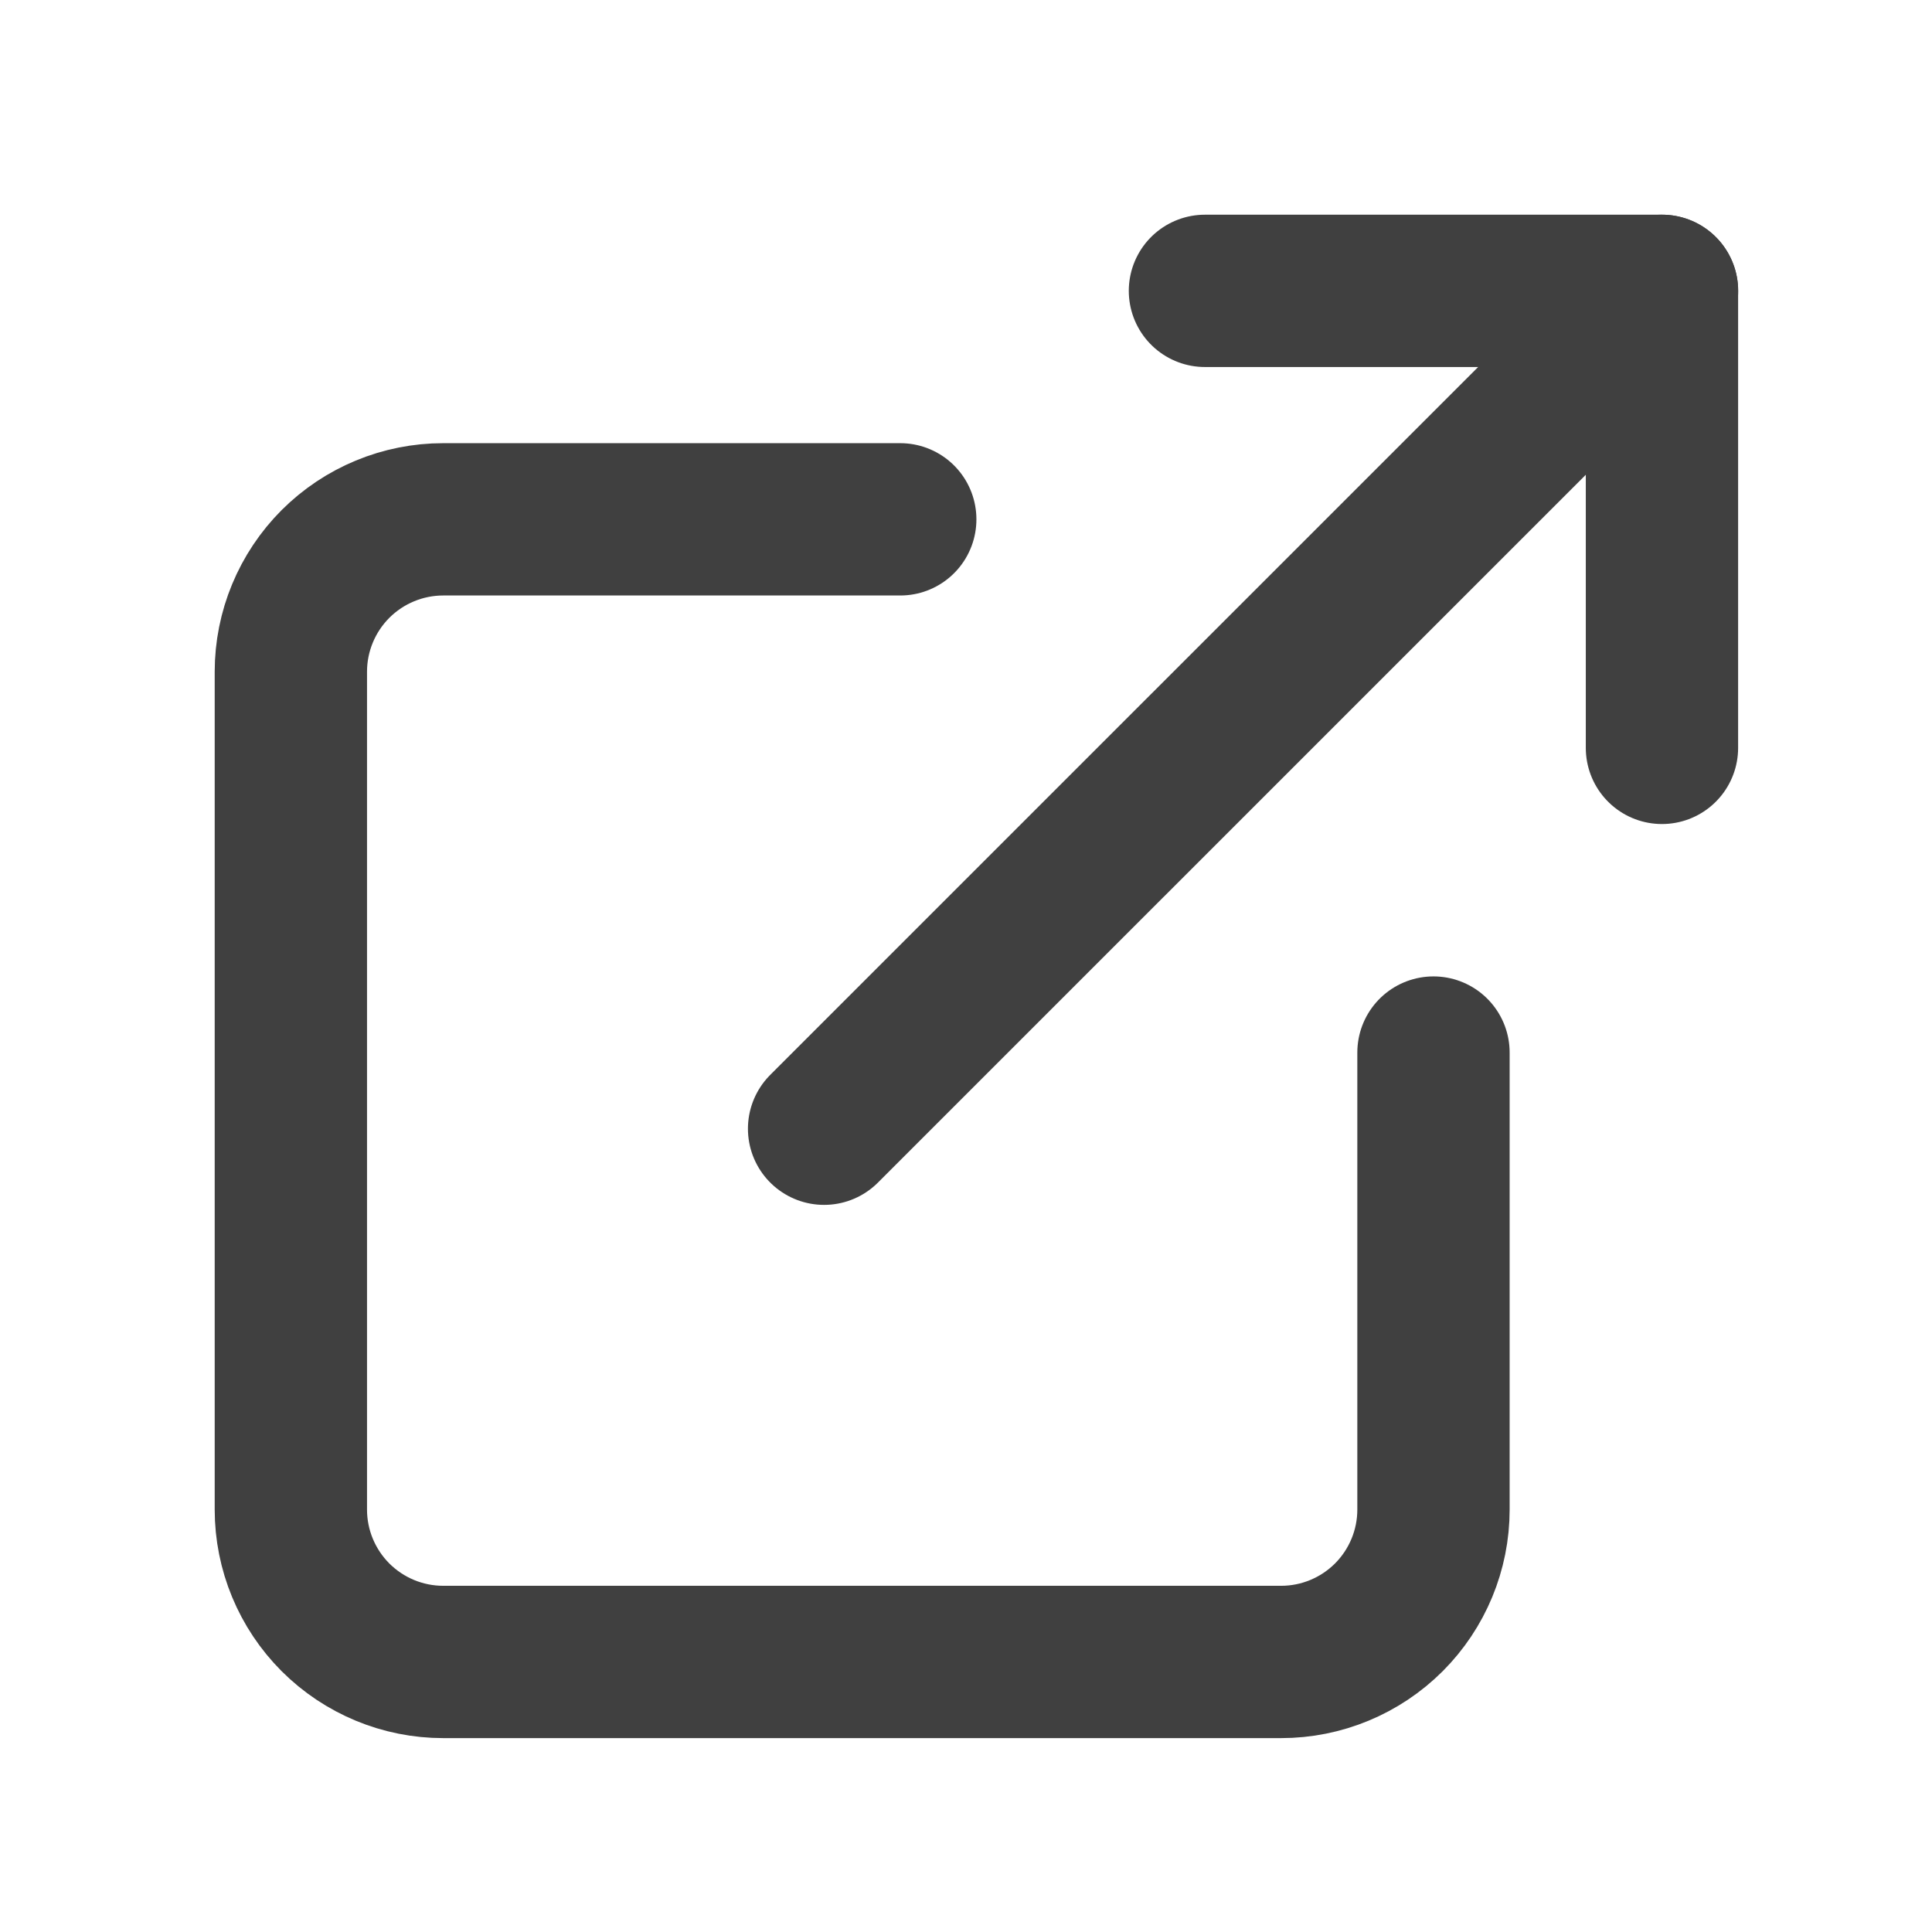 <svg width="100%" height="100%" viewBox="0 0 31 31" fill="none" xmlns="http://www.w3.org/2000/svg">
<g opacity="0.75">
<path d="M19.334 4.667H26.667V12" stroke="currentColor" stroke-width="2.444" stroke-linecap="round" stroke-linejoin="round"/>
<path d="M13.223 18.111L26.668 4.667" stroke="currentColor" stroke-width="2.444" stroke-linecap="round" stroke-linejoin="round"/>
<path d="M23.001 16.889V24.222C23.001 24.871 22.743 25.492 22.285 25.951C21.826 26.409 21.205 26.667 20.556 26.667H7.112C6.463 26.667 5.842 26.409 5.383 25.951C4.925 25.492 4.667 24.871 4.667 24.222V10.778C4.667 10.13 4.925 9.508 5.383 9.049C5.842 8.591 6.463 8.333 7.112 8.333H14.445" stroke="currentColor" stroke-width="2.444" stroke-linecap="round" stroke-linejoin="round"/>
</g>
</svg>
